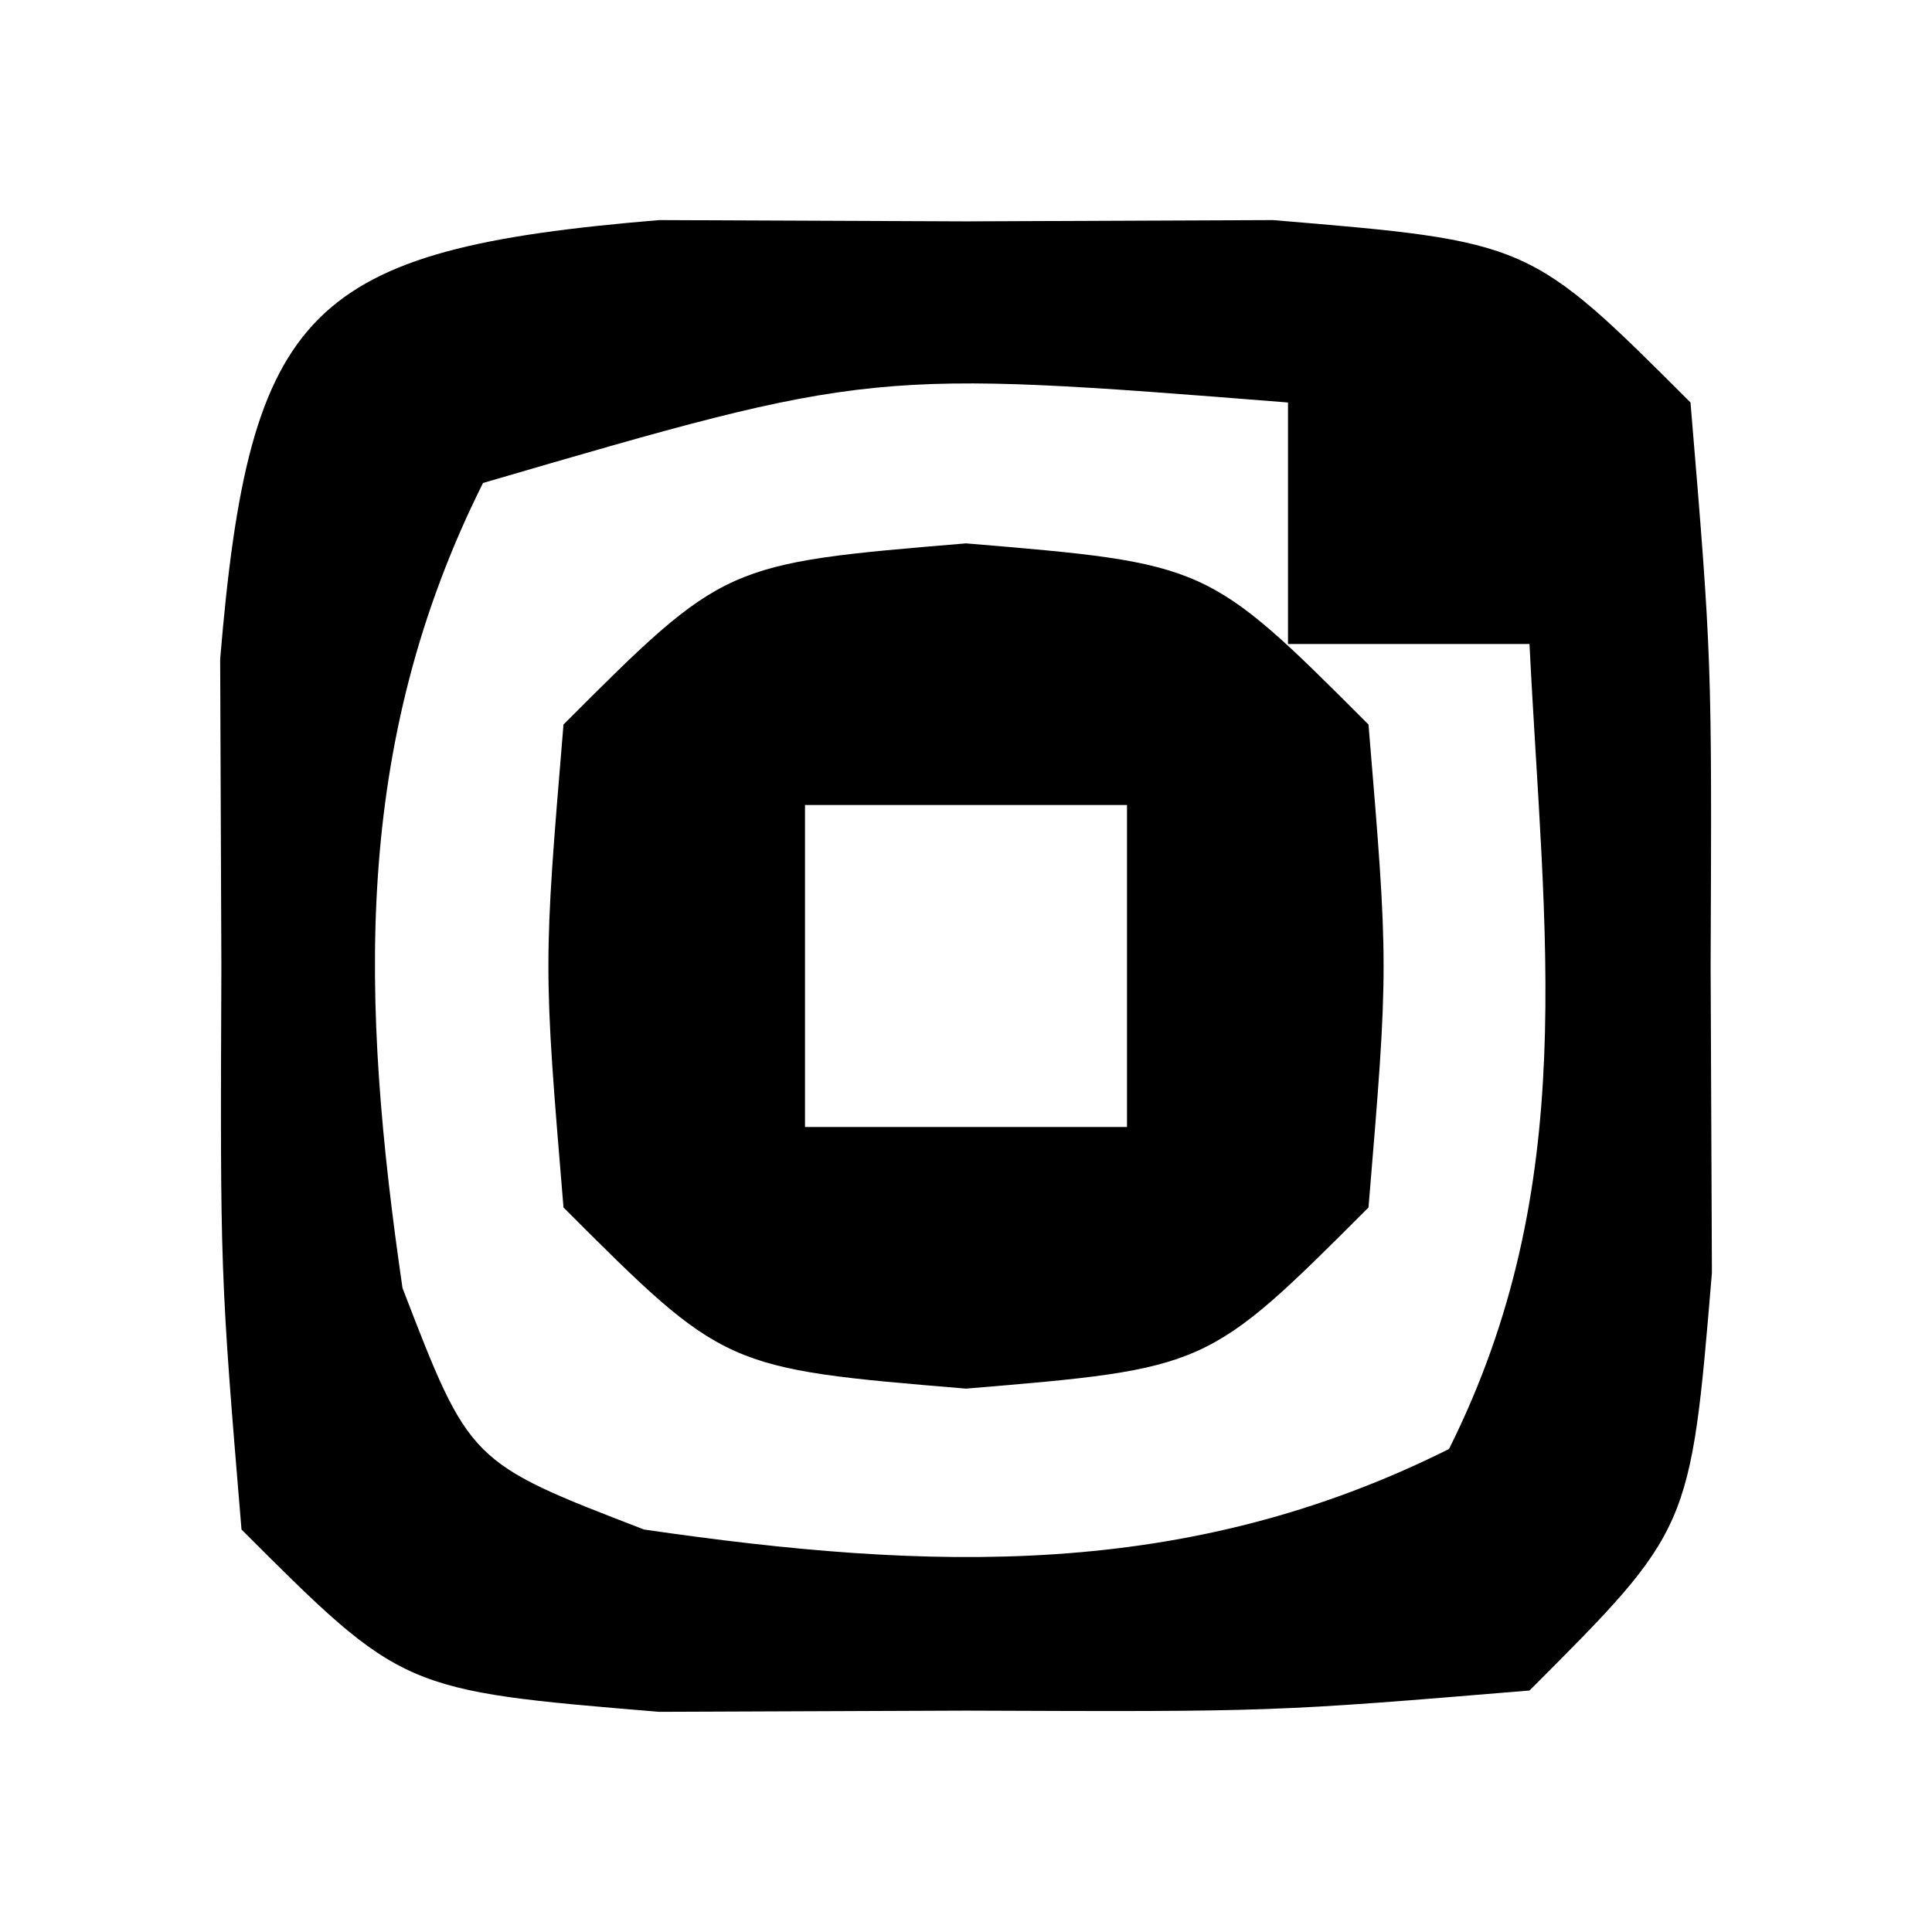 <?xml version="1.0" encoding="UTF-8"?>
<svg version="1.1" xmlns="http://www.w3.org/2000/svg" width="24" height="24">
<path d="M0 0 C1.887 0.008 1.887 0.008 3.812 0.016 C5.071 0.01 6.329 0.005 7.625 0 C10.812 0.266 10.812 0.266 12.812 2.266 C13.078 5.453 13.078 5.453 13.062 9.266 C13.068 10.524 13.073 11.782 13.078 13.078 C12.812 16.266 12.812 16.266 10.812 18.266 C7.625 18.531 7.625 18.531 3.812 18.516 C2.554 18.521 1.296 18.526 0 18.531 C-3.188 18.266 -3.188 18.266 -5.188 16.266 C-5.453 13.078 -5.453 13.078 -5.438 9.266 C-5.443 8.008 -5.448 6.749 -5.453 5.453 C-5.089 1.086 -4.367 0.364 0 0 Z M-2.188 3.266 C-3.819 6.528 -3.707 9.701 -3.188 13.266 C-2.354 15.432 -2.354 15.432 -0.188 16.266 C3.377 16.785 6.55 16.897 9.812 15.266 C11.452 11.986 10.991 8.894 10.812 5.266 C9.822 5.266 8.832 5.266 7.812 5.266 C7.812 4.276 7.812 3.286 7.812 2.266 C2.638 1.856 2.638 1.856 -2.188 3.266 Z " fill="#000000" transform="translate(8.188,2.734)"/>
<path d="M0 0 C3 0.25 3 0.25 5 2.25 C5.25 5.25 5.25 5.25 5 8.25 C3 10.25 3 10.25 0 10.5 C-3 10.25 -3 10.25 -5 8.25 C-5.25 5.25 -5.25 5.25 -5 2.25 C-3 0.25 -3 0.25 0 0 Z M-2 3.25 C-2 4.57 -2 5.89 -2 7.25 C-0.68 7.25 0.64 7.25 2 7.25 C2 5.93 2 4.61 2 3.25 C0.68 3.25 -0.64 3.25 -2 3.25 Z " fill="#000000" transform="translate(12,6.75)"/>
</svg>
